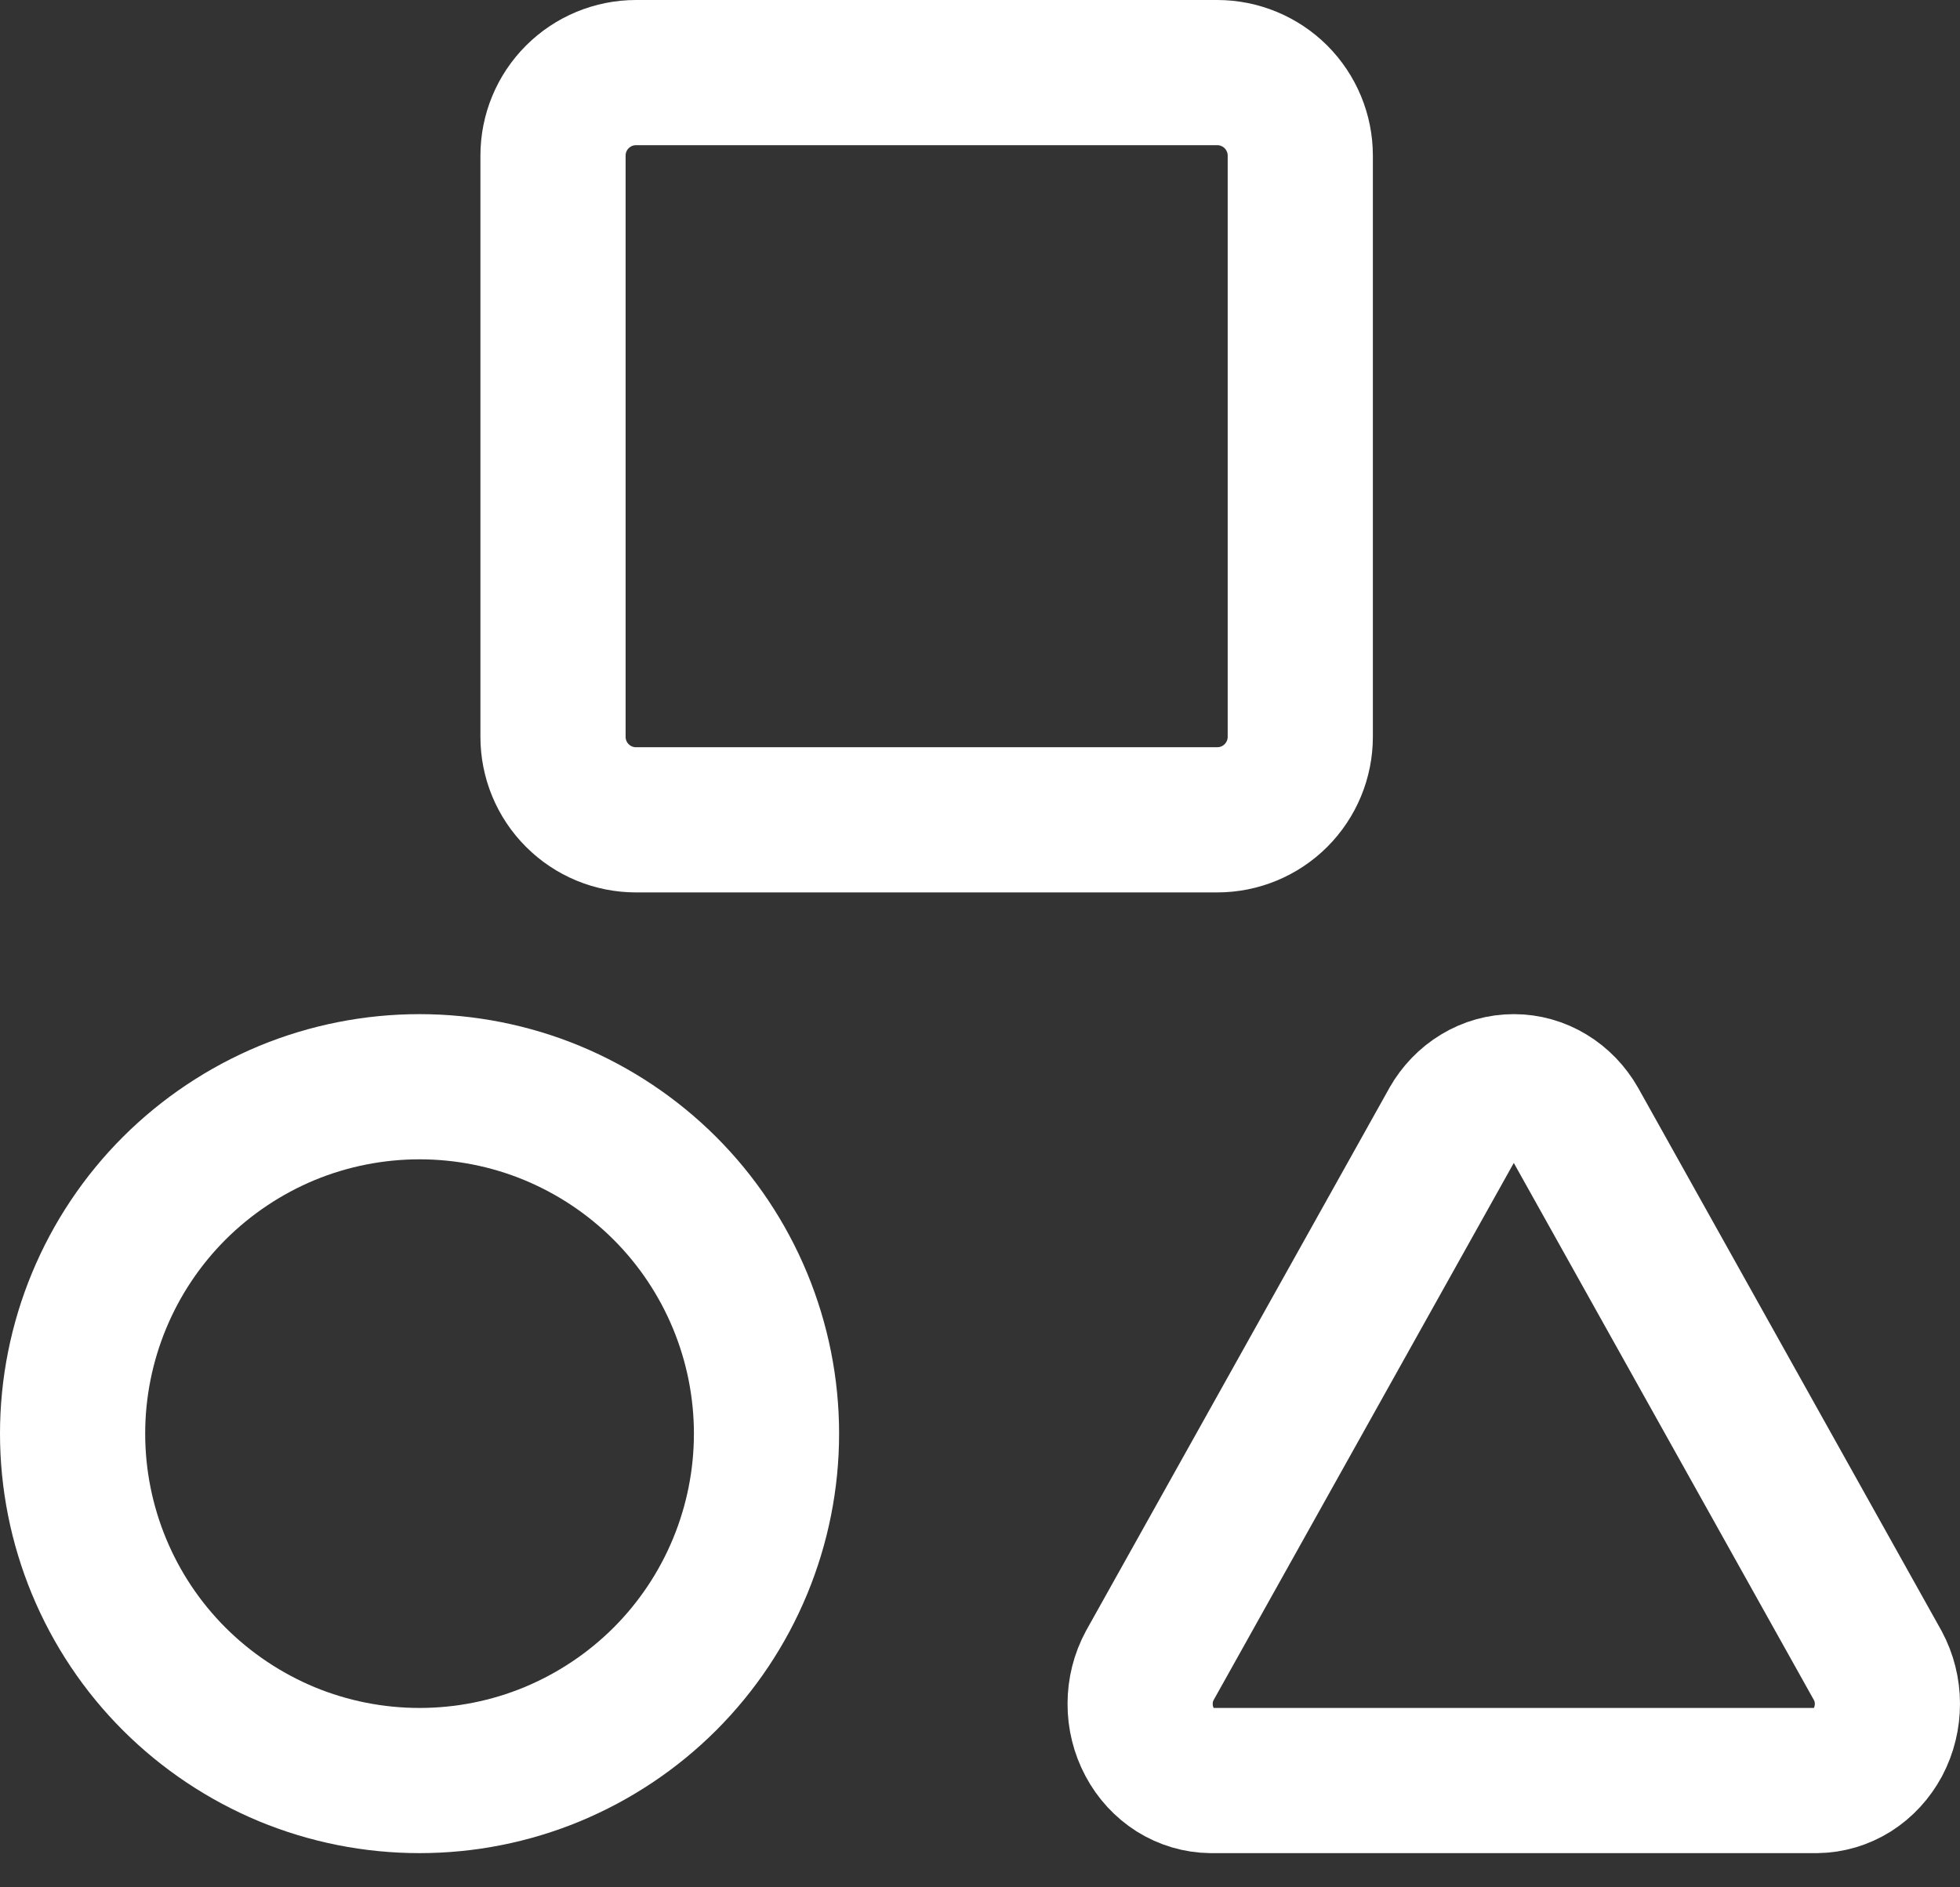 <svg width="27" height="26" viewBox="0 0 27 26" fill="none" xmlns="http://www.w3.org/2000/svg">
<rect x="0" y="0" width="27" height="26" fill="#333333" stroke="none"/>
<path d="M1 19.75C1 20.378 1.124 20.999 1.364 21.579C1.604 22.159 1.956 22.686 2.4 23.13C2.844 23.573 3.371 23.925 3.95 24.166C4.53 24.406 5.152 24.529 5.779 24.529C6.407 24.529 7.029 24.406 7.608 24.166C8.188 23.925 8.715 23.573 9.159 23.13C9.603 22.686 9.955 22.159 10.195 21.579C10.435 20.999 10.559 20.378 10.559 19.75C10.559 19.122 10.435 18.501 10.195 17.921C9.955 17.341 9.603 16.814 9.159 16.37C8.715 15.927 8.188 15.575 7.608 15.334C7.029 15.094 6.407 14.971 5.779 14.971C5.152 14.971 4.53 15.094 3.95 15.334C3.371 15.575 2.844 15.927 2.4 16.37C1.956 16.814 1.604 17.341 1.364 17.921C1.124 18.501 1 19.122 1 19.75Z" stroke="white" stroke-width="2" stroke-linecap="round" stroke-linejoin="round"/>
<path d="M7.618 2.144C7.618 1.84 7.738 1.55 7.953 1.335C8.167 1.121 8.458 1 8.761 1H16.768C17.071 1 17.362 1.121 17.577 1.335C17.791 1.55 17.912 1.84 17.912 2.144V10.15C17.912 10.454 17.791 10.745 17.577 10.959C17.362 11.174 17.071 11.294 16.768 11.294H8.761C8.458 11.294 8.167 11.174 7.953 10.959C7.738 10.745 7.618 10.454 7.618 10.15V2.144Z" stroke="white" stroke-width="2" stroke-linecap="round" stroke-linejoin="round"/>
<path d="M20.01 15.48L15.838 22.946C15.752 23.105 15.706 23.286 15.706 23.471C15.705 23.655 15.75 23.836 15.835 23.996C15.92 24.157 16.043 24.29 16.191 24.384C16.34 24.477 16.508 24.527 16.68 24.529H25.026C25.198 24.527 25.366 24.477 25.515 24.384C25.663 24.29 25.785 24.157 25.871 23.997C25.956 23.837 26 23.655 26 23.471C26 23.287 25.954 23.106 25.868 22.946L21.696 15.479C21.608 15.324 21.484 15.196 21.337 15.107C21.189 15.017 21.023 14.971 20.853 14.971C20.684 14.971 20.517 15.017 20.369 15.107C20.222 15.196 20.098 15.324 20.01 15.479V15.48Z" stroke="white" stroke-width="2" stroke-linecap="round" stroke-linejoin="round"/>
</svg>
